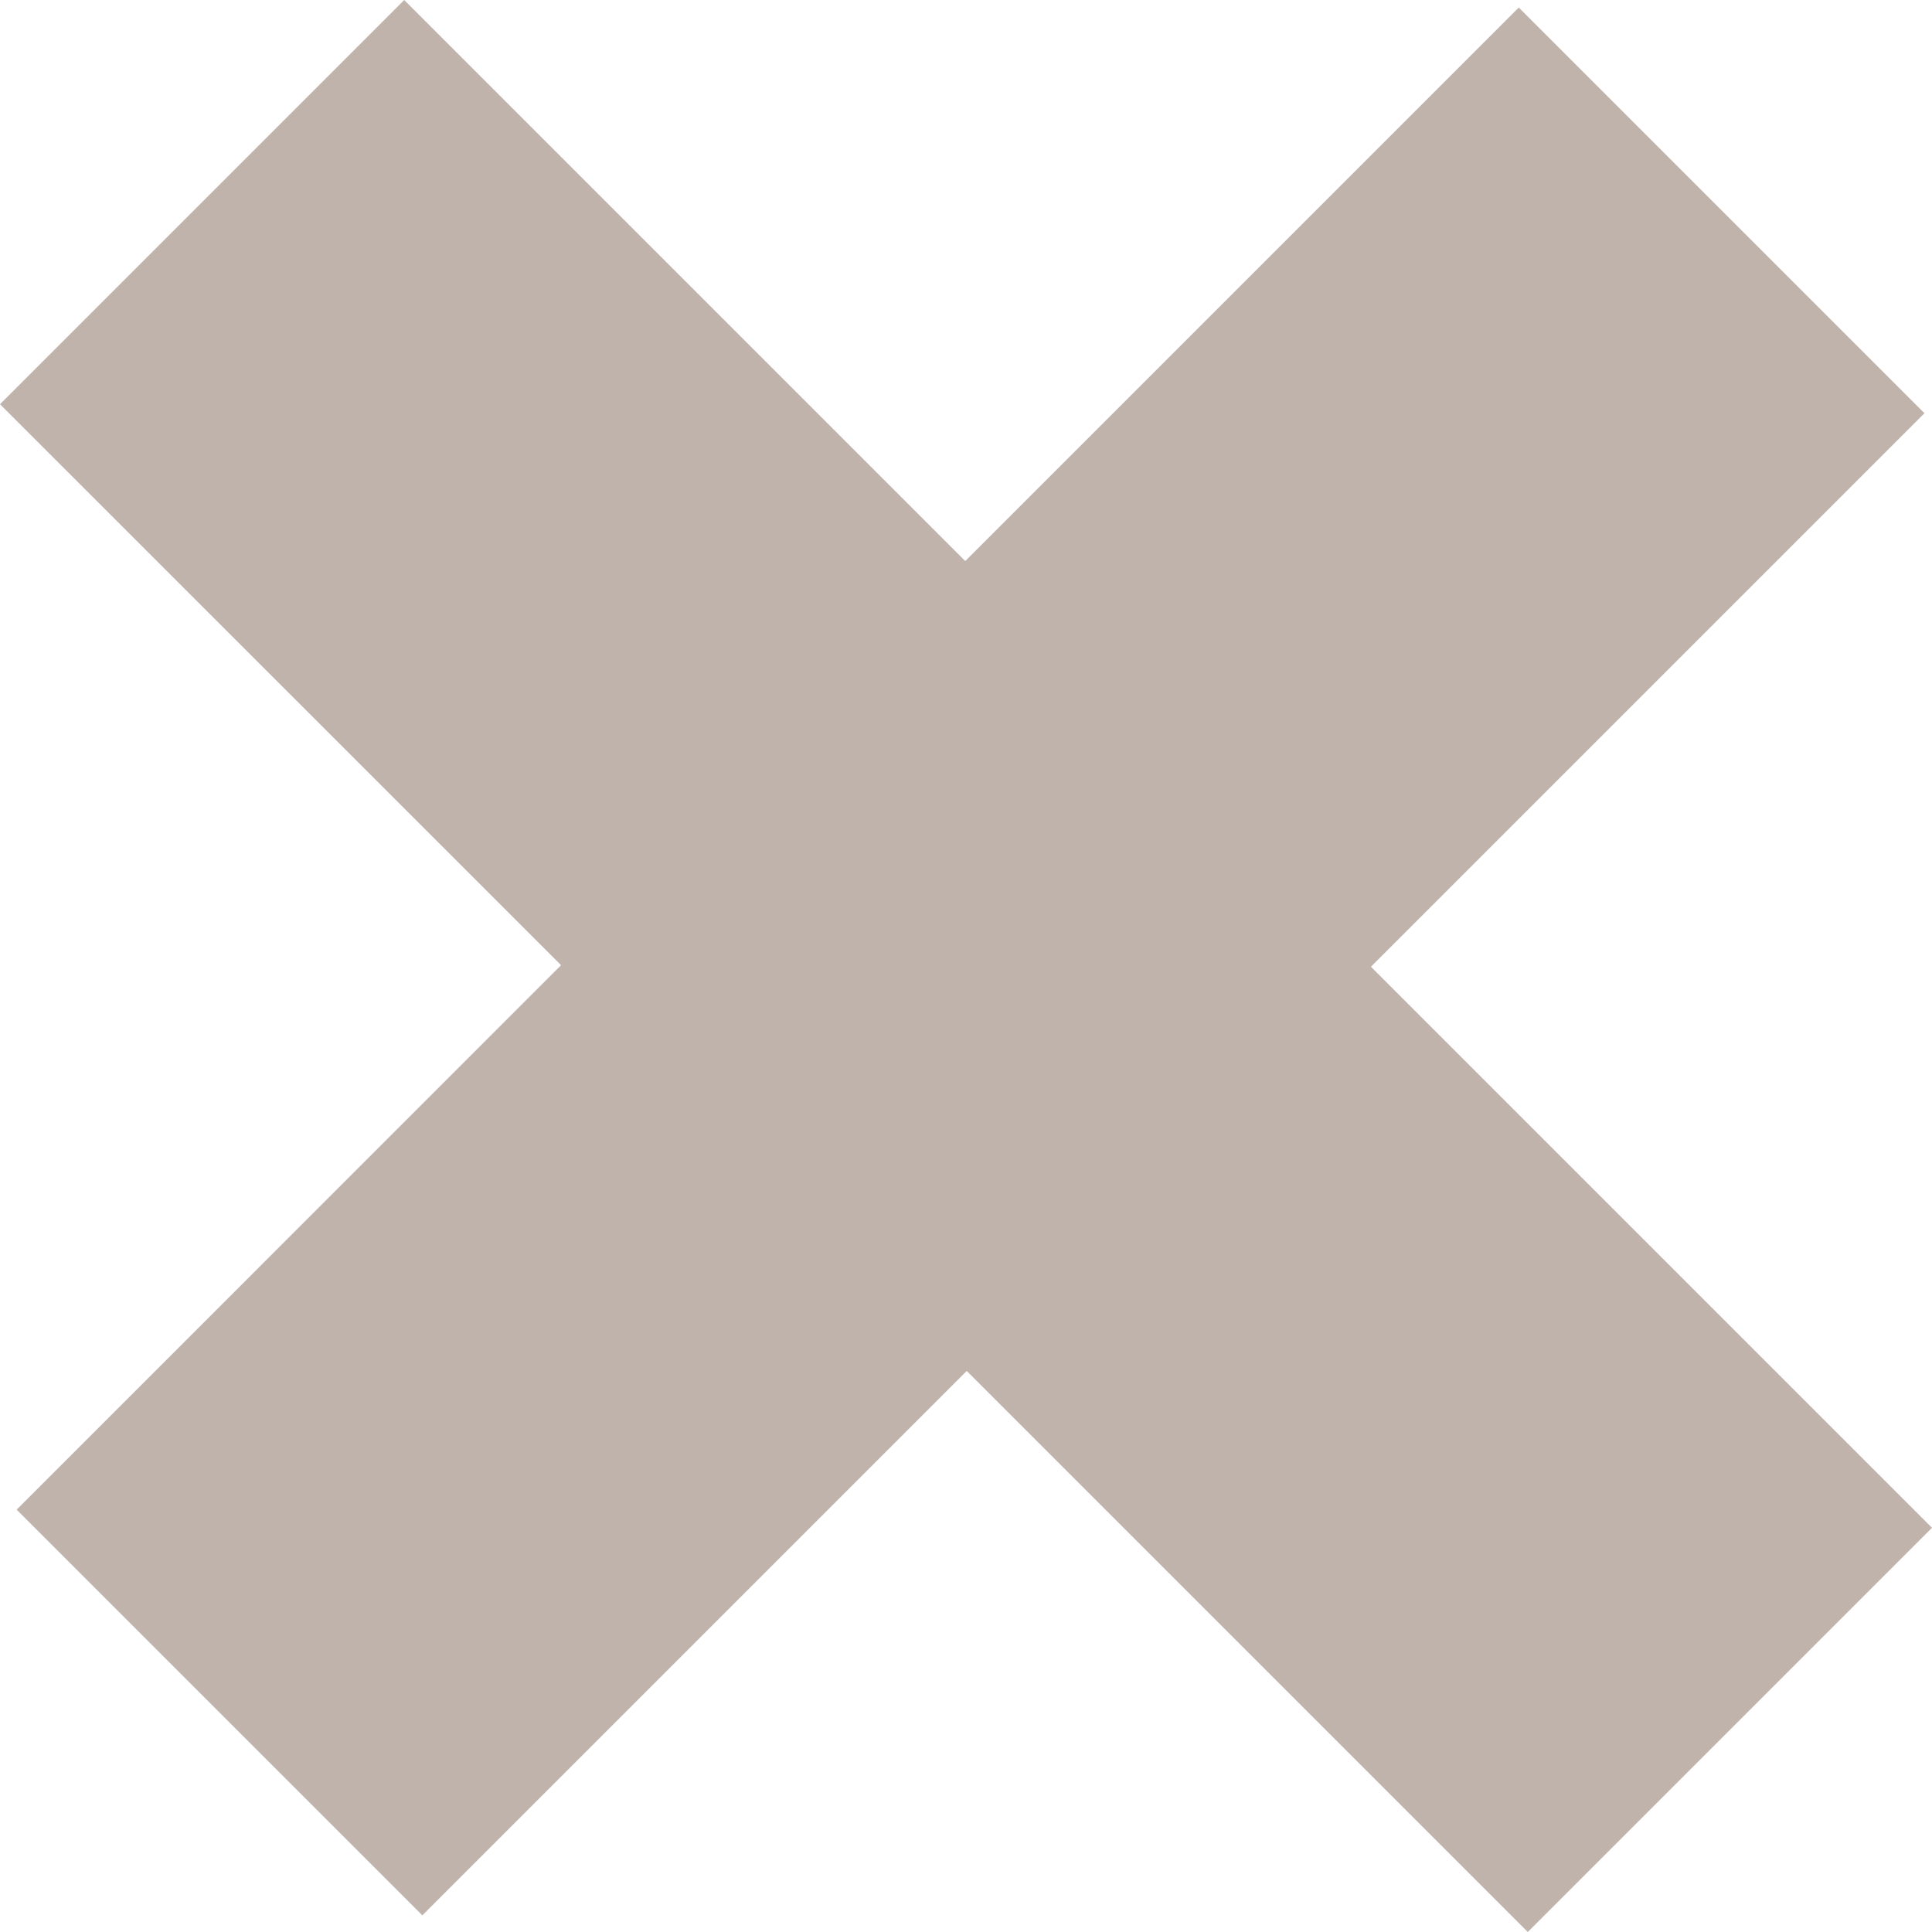 <?xml version="1.0" encoding="utf-8"?>
<!-- Generator: Adobe Illustrator 17.0.0, SVG Export Plug-In . SVG Version: 6.00 Build 0)  -->
<!DOCTYPE svg PUBLIC "-//W3C//DTD SVG 1.1//EN" "http://www.w3.org/Graphics/SVG/1.1/DTD/svg11.dtd">
<svg version="1.1" id="Слой_1" xmlns="http://www.w3.org/2000/svg" xmlns:xlink="http://www.w3.org/1999/xlink" x="0px" y="0px"
	 width="21.226px" height="21.226px" viewBox="0 0 21.226 21.226" enable-background="new 0 0 21.226 21.226" xml:space="preserve">
<g>
	<path fill="#BFB3AC" d="M6.164,10.604L0,4.441L4.441,0l6.164,6.164l6.081-6.081l4.457,4.457l-6.081,6.081l6.164,6.164l-4.441,4.441
		l-6.164-6.164L4.64,21.043l-4.457-4.457L6.164,10.604z"/>
</g>
</svg>
